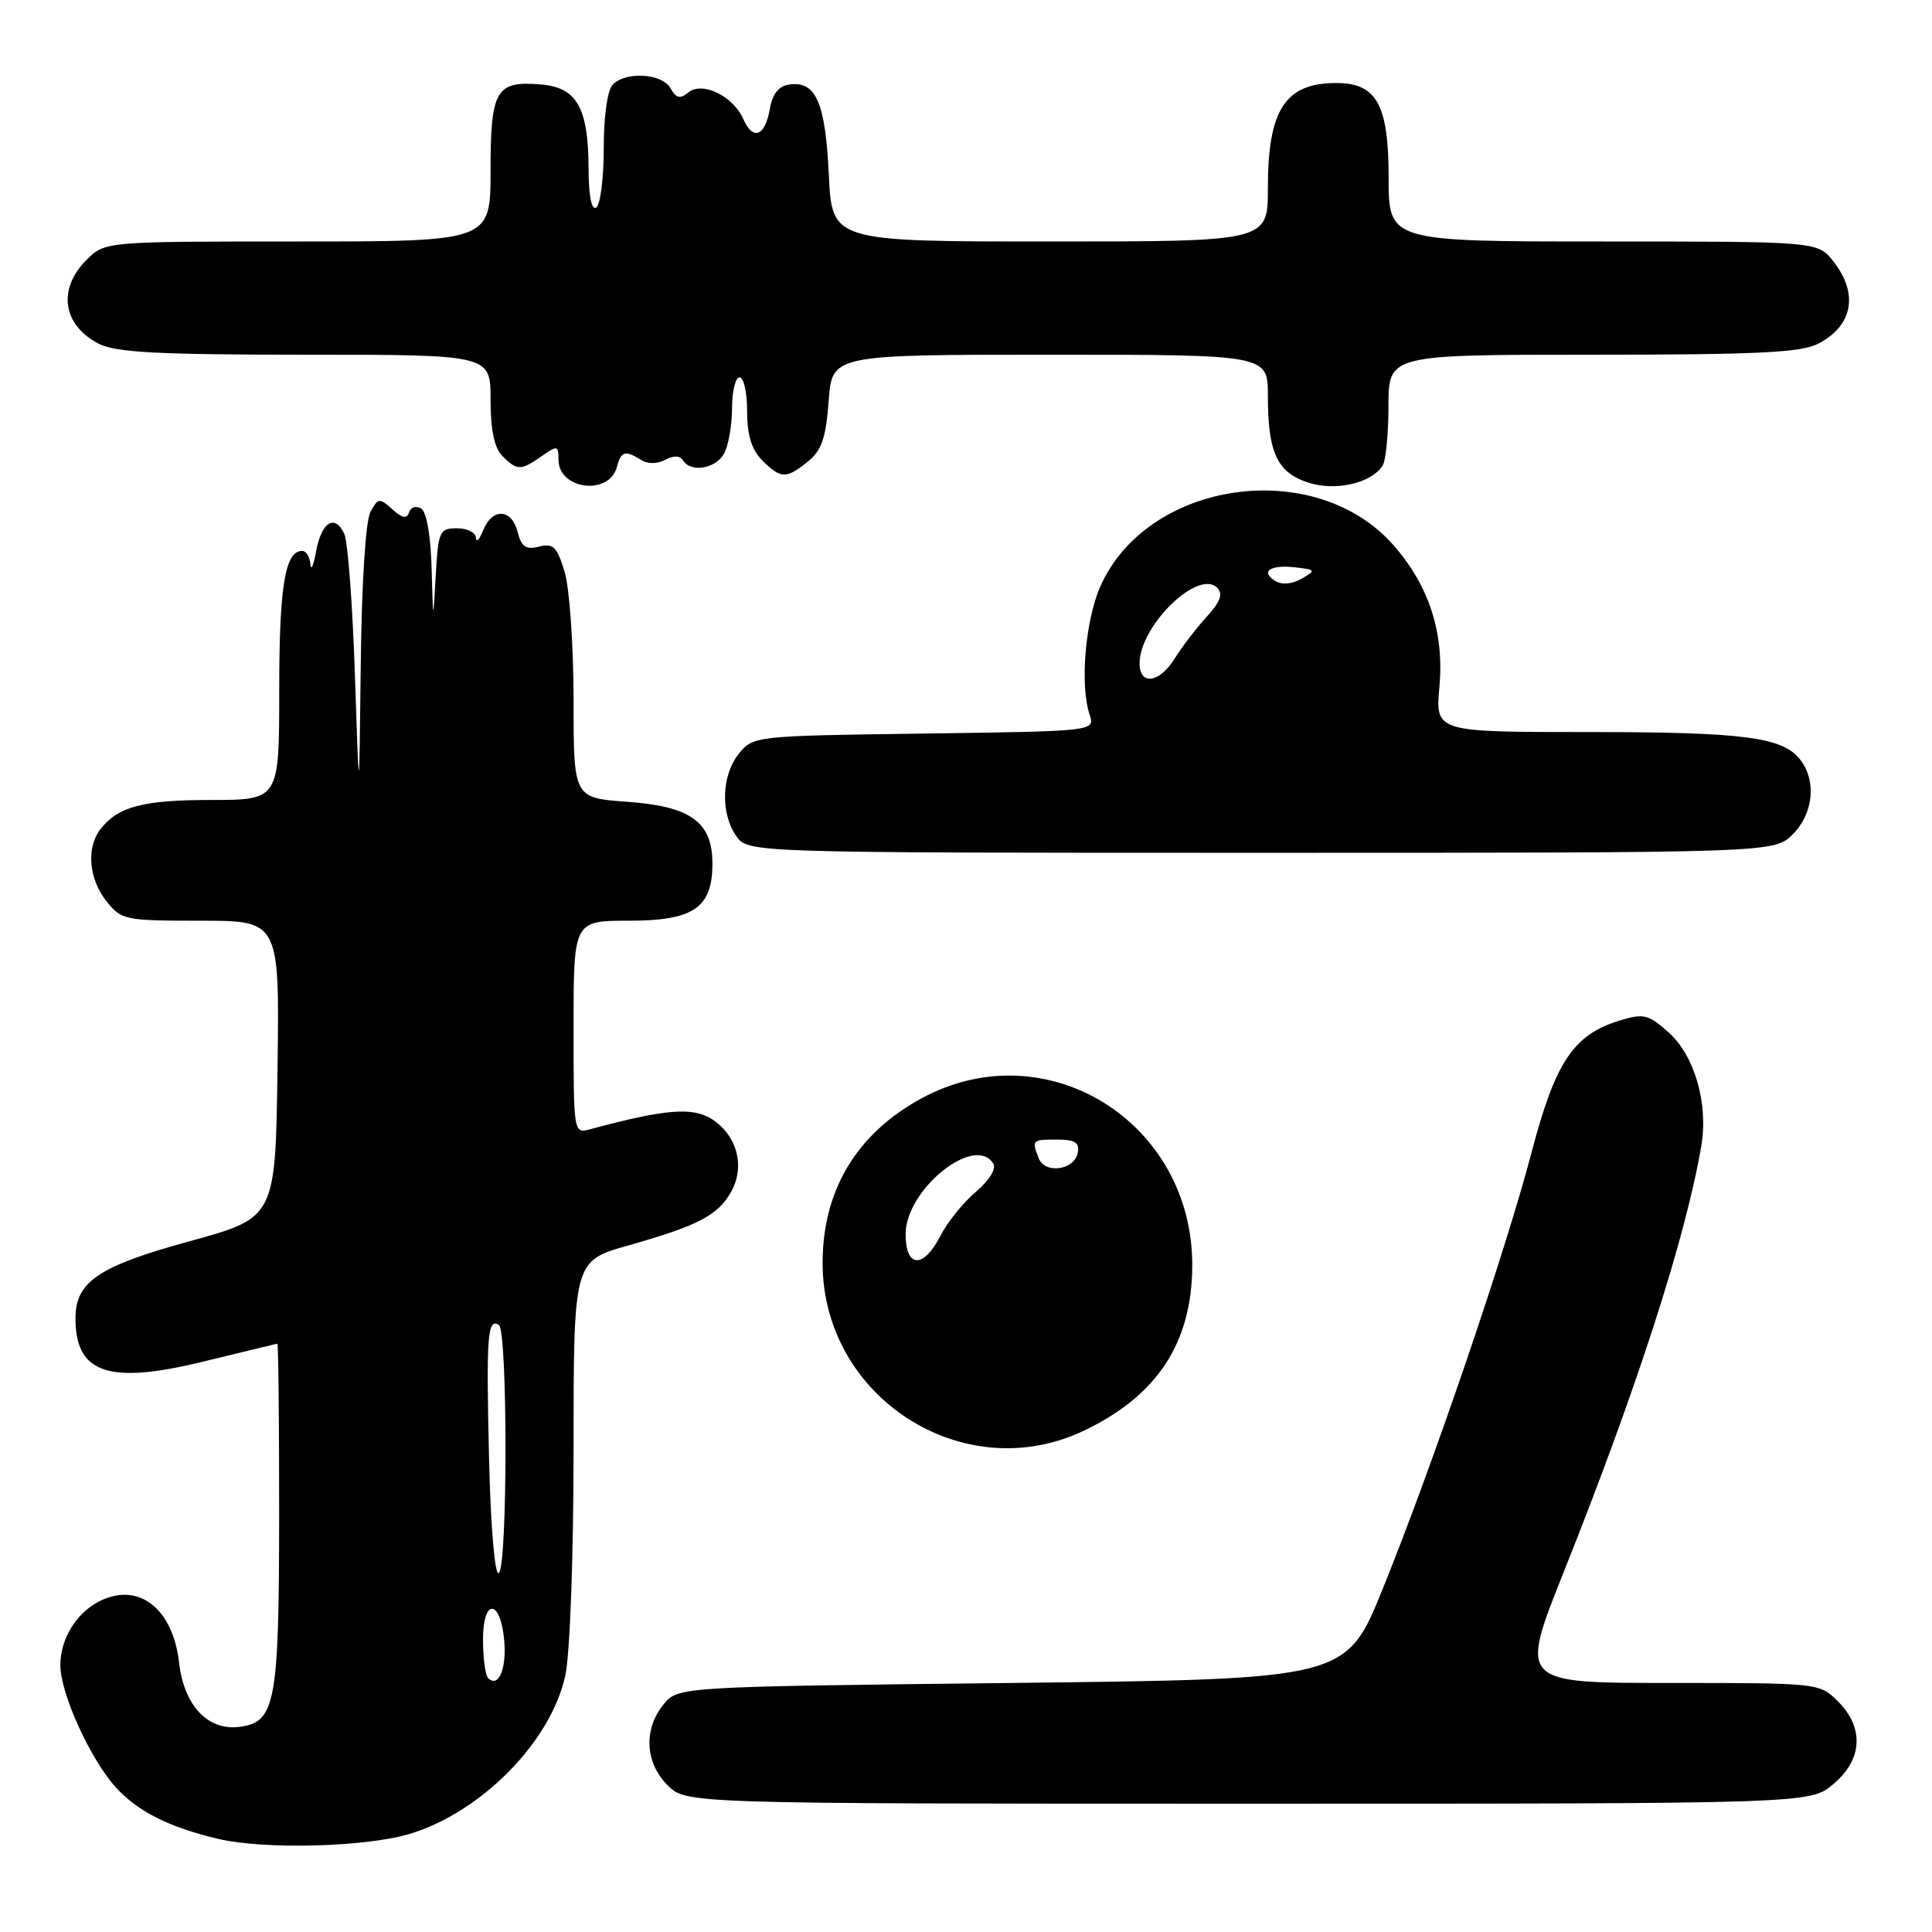 <?xml version="1.0" encoding="UTF-8" standalone="no"?>
<!DOCTYPE svg PUBLIC "-//W3C//DTD SVG 1.1//EN" "http://www.w3.org/Graphics/SVG/1.1/DTD/svg11.dtd" >
<svg xmlns="http://www.w3.org/2000/svg" xmlns:xlink="http://www.w3.org/1999/xlink" version="1.1" viewBox="0 0 256 256">
 <g >
 <path fill="currentColor"
d=" M 54.18 243.03 C 63.72 240.21 73.03 230.77 74.91 221.99 C 75.53 219.08 76.00 206.22 76.00 191.99 C 76.00 167.08 76.00 167.08 83.25 165.03 C 92.52 162.40 95.12 161.05 96.88 157.91 C 98.75 154.57 97.69 150.50 94.39 148.33 C 91.81 146.65 88.18 146.94 78.25 149.62 C 76.00 150.23 76.00 150.23 76.00 136.12 C 76.00 122.00 76.00 122.00 83.35 122.00 C 91.90 122.00 94.40 120.29 94.40 114.43 C 94.40 108.92 91.53 106.84 83.10 106.24 C 76.00 105.73 76.00 105.73 76.00 92.73 C 76.00 85.58 75.47 77.96 74.82 75.80 C 73.82 72.46 73.32 71.95 71.43 72.43 C 69.68 72.87 69.08 72.46 68.59 70.49 C 67.81 67.39 65.24 67.25 64.03 70.25 C 63.53 71.49 63.10 71.94 63.06 71.25 C 63.03 70.56 61.90 70.00 60.55 70.00 C 58.24 70.00 58.07 70.38 57.74 76.25 C 57.39 82.50 57.39 82.50 57.19 75.31 C 57.08 71.02 56.52 67.82 55.81 67.38 C 55.15 66.98 54.43 67.20 54.21 67.88 C 53.90 68.79 53.31 68.68 51.98 67.48 C 50.28 65.94 50.09 65.97 49.08 67.85 C 48.44 69.04 47.92 77.39 47.80 88.18 C 47.59 106.50 47.59 106.50 47.03 89.50 C 46.72 80.15 46.09 71.69 45.61 70.71 C 44.35 68.06 42.59 69.18 41.88 73.08 C 41.54 74.96 41.20 75.71 41.13 74.75 C 41.06 73.79 40.57 73.00 40.04 73.00 C 37.77 73.00 37.00 77.68 37.00 91.43 C 37.00 106.00 37.00 106.00 27.93 106.00 C 18.92 106.00 15.61 106.88 13.28 109.91 C 11.42 112.33 11.77 116.44 14.07 119.37 C 16.08 121.91 16.50 122.00 26.59 122.00 C 37.04 122.00 37.04 122.00 36.77 141.68 C 36.50 161.35 36.50 161.35 25.13 164.47 C 13.06 167.77 10.00 169.84 10.00 174.68 C 10.00 182.01 14.40 183.49 27.01 180.40 C 32.23 179.13 36.61 178.06 36.75 178.04 C 36.89 178.02 36.99 188.24 36.99 200.75 C 36.97 225.83 36.50 228.26 31.62 228.83 C 27.49 229.30 24.37 225.94 23.73 220.32 C 23.04 214.14 19.51 210.51 15.13 211.47 C 11.11 212.35 8.00 216.36 8.00 220.67 C 8.00 224.39 11.98 233.14 15.36 236.85 C 18.29 240.06 22.48 242.16 29.00 243.68 C 35.07 245.09 48.35 244.75 54.18 243.03 Z  M 242.92 236.41 C 246.80 233.15 247.04 228.95 243.55 225.45 C 241.10 223.01 240.98 223.00 221.21 223.00 C 201.33 223.00 201.33 223.00 207.22 208.25 C 216.92 183.95 223.33 164.08 225.43 151.85 C 226.38 146.27 224.56 139.90 221.12 136.82 C 218.41 134.40 217.80 134.25 214.60 135.23 C 208.49 137.11 206.09 140.70 202.95 152.66 C 199.50 165.85 189.83 194.21 183.23 210.50 C 178.37 222.50 178.37 222.50 134.09 223.00 C 89.82 223.50 89.82 223.50 87.91 225.86 C 85.25 229.15 85.48 233.57 88.45 236.55 C 90.91 239.00 90.91 239.00 165.38 239.00 C 239.85 239.00 239.85 239.00 242.92 236.41 Z  M 143.50 189.63 C 153.28 185.02 157.94 177.98 157.98 167.72 C 158.05 148.61 138.57 136.58 122.10 145.54 C 113.50 150.22 109.00 157.72 109.00 167.35 C 109.00 185.12 127.58 197.12 143.50 189.63 Z  M 237.55 110.55 C 240.27 107.82 240.72 103.54 238.58 100.71 C 236.27 97.67 231.21 97.00 210.35 97.00 C 190.19 97.00 190.19 97.00 190.73 91.01 C 191.38 83.85 189.36 77.61 184.64 72.24 C 174.29 60.45 152.05 63.59 145.80 77.71 C 143.80 82.25 143.08 90.77 144.38 94.70 C 145.10 96.89 145.10 96.89 122.46 97.20 C 100.04 97.50 99.80 97.52 97.91 99.86 C 95.60 102.72 95.44 107.75 97.56 110.78 C 99.11 113.00 99.11 113.00 167.10 113.00 C 235.09 113.00 235.09 113.00 237.55 110.55 Z  M 81.75 61.85 C 82.29 59.78 82.85 59.62 84.95 60.95 C 85.82 61.50 87.08 61.49 88.14 60.93 C 89.24 60.33 90.10 60.36 90.50 61.00 C 91.54 62.68 94.87 62.11 95.96 60.07 C 96.53 59.00 97.00 56.30 97.00 54.07 C 97.00 51.83 97.45 50.00 98.00 50.00 C 98.55 50.00 99.00 52.02 99.00 54.50 C 99.00 57.67 99.59 59.59 101.00 61.00 C 103.47 63.47 104.18 63.48 107.06 61.15 C 108.88 59.68 109.44 58.02 109.80 53.15 C 110.24 47.00 110.24 47.00 139.12 47.00 C 168.00 47.00 168.00 47.00 168.00 52.43 C 168.00 59.95 169.21 62.58 173.29 63.93 C 176.92 65.13 181.71 64.05 183.21 61.69 C 183.63 61.03 183.98 57.46 183.98 53.75 C 184.00 47.00 184.00 47.00 211.05 47.00 C 232.83 47.00 238.65 46.72 240.93 45.54 C 245.52 43.16 246.30 38.92 242.93 34.63 C 240.85 32.00 240.85 32.00 212.43 32.00 C 184.00 32.00 184.00 32.00 184.00 23.50 C 184.00 13.87 182.41 11.00 177.08 11.00 C 170.29 11.00 168.00 14.51 168.00 24.95 C 168.00 32.00 168.00 32.00 139.12 32.00 C 110.24 32.00 110.24 32.00 109.82 23.09 C 109.36 13.55 108.11 10.70 104.59 11.20 C 103.18 11.40 102.35 12.43 102.01 14.42 C 101.37 18.08 99.78 18.69 98.49 15.77 C 97.13 12.70 93.03 10.73 91.19 12.26 C 90.12 13.15 89.59 13.02 88.85 11.70 C 87.75 9.73 82.98 9.42 81.20 11.20 C 80.49 11.91 80.00 15.34 80.00 19.64 C 80.00 23.62 79.55 27.16 79.00 27.50 C 78.38 27.88 77.99 25.92 77.99 22.31 C 77.96 14.27 76.44 11.58 71.66 11.19 C 65.71 10.69 65.00 11.91 65.00 22.62 C 65.00 32.00 65.00 32.00 39.45 32.00 C 13.91 32.00 13.91 32.00 11.45 34.45 C 7.60 38.31 8.30 43.07 13.07 45.54 C 15.33 46.70 20.86 47.00 40.45 47.00 C 65.00 47.00 65.00 47.00 65.00 52.93 C 65.00 56.98 65.50 59.35 66.57 60.43 C 68.52 62.38 69.01 62.38 71.78 60.44 C 73.85 58.99 74.00 59.02 74.00 60.89 C 74.00 64.90 80.73 65.73 81.75 61.85 Z  M 64.68 222.35 C 64.31 221.97 64.00 219.68 64.00 217.25 C 64.00 211.70 66.35 211.87 66.82 217.46 C 67.13 221.19 66.03 223.70 64.68 222.35 Z  M 64.80 193.25 C 64.42 176.95 64.59 174.63 66.10 175.56 C 67.28 176.29 67.27 207.72 66.09 208.44 C 65.56 208.77 65.02 202.37 64.80 193.25 Z  M 120.00 163.53 C 120.00 157.62 129.17 150.23 131.61 154.18 C 132.04 154.87 131.10 156.40 129.30 157.93 C 127.63 159.34 125.52 161.96 124.61 163.75 C 122.36 168.15 120.00 168.04 120.00 163.53 Z  M 137.63 153.47 C 136.70 151.05 136.74 151.00 140.07 151.00 C 142.46 151.00 143.07 151.39 142.81 152.75 C 142.37 155.06 138.45 155.60 137.63 153.47 Z  M 151.00 87.90 C 151.00 82.92 158.76 75.36 161.28 77.88 C 162.09 78.69 161.71 79.73 159.88 81.74 C 158.49 83.26 156.60 85.74 155.66 87.25 C 153.64 90.51 151.00 90.88 151.00 87.90 Z  M 168.98 76.98 C 166.94 75.73 168.34 74.79 171.66 75.18 C 174.37 75.50 174.40 75.57 172.45 76.69 C 171.20 77.40 169.84 77.52 168.98 76.98 Z "/>
</g>
</svg>